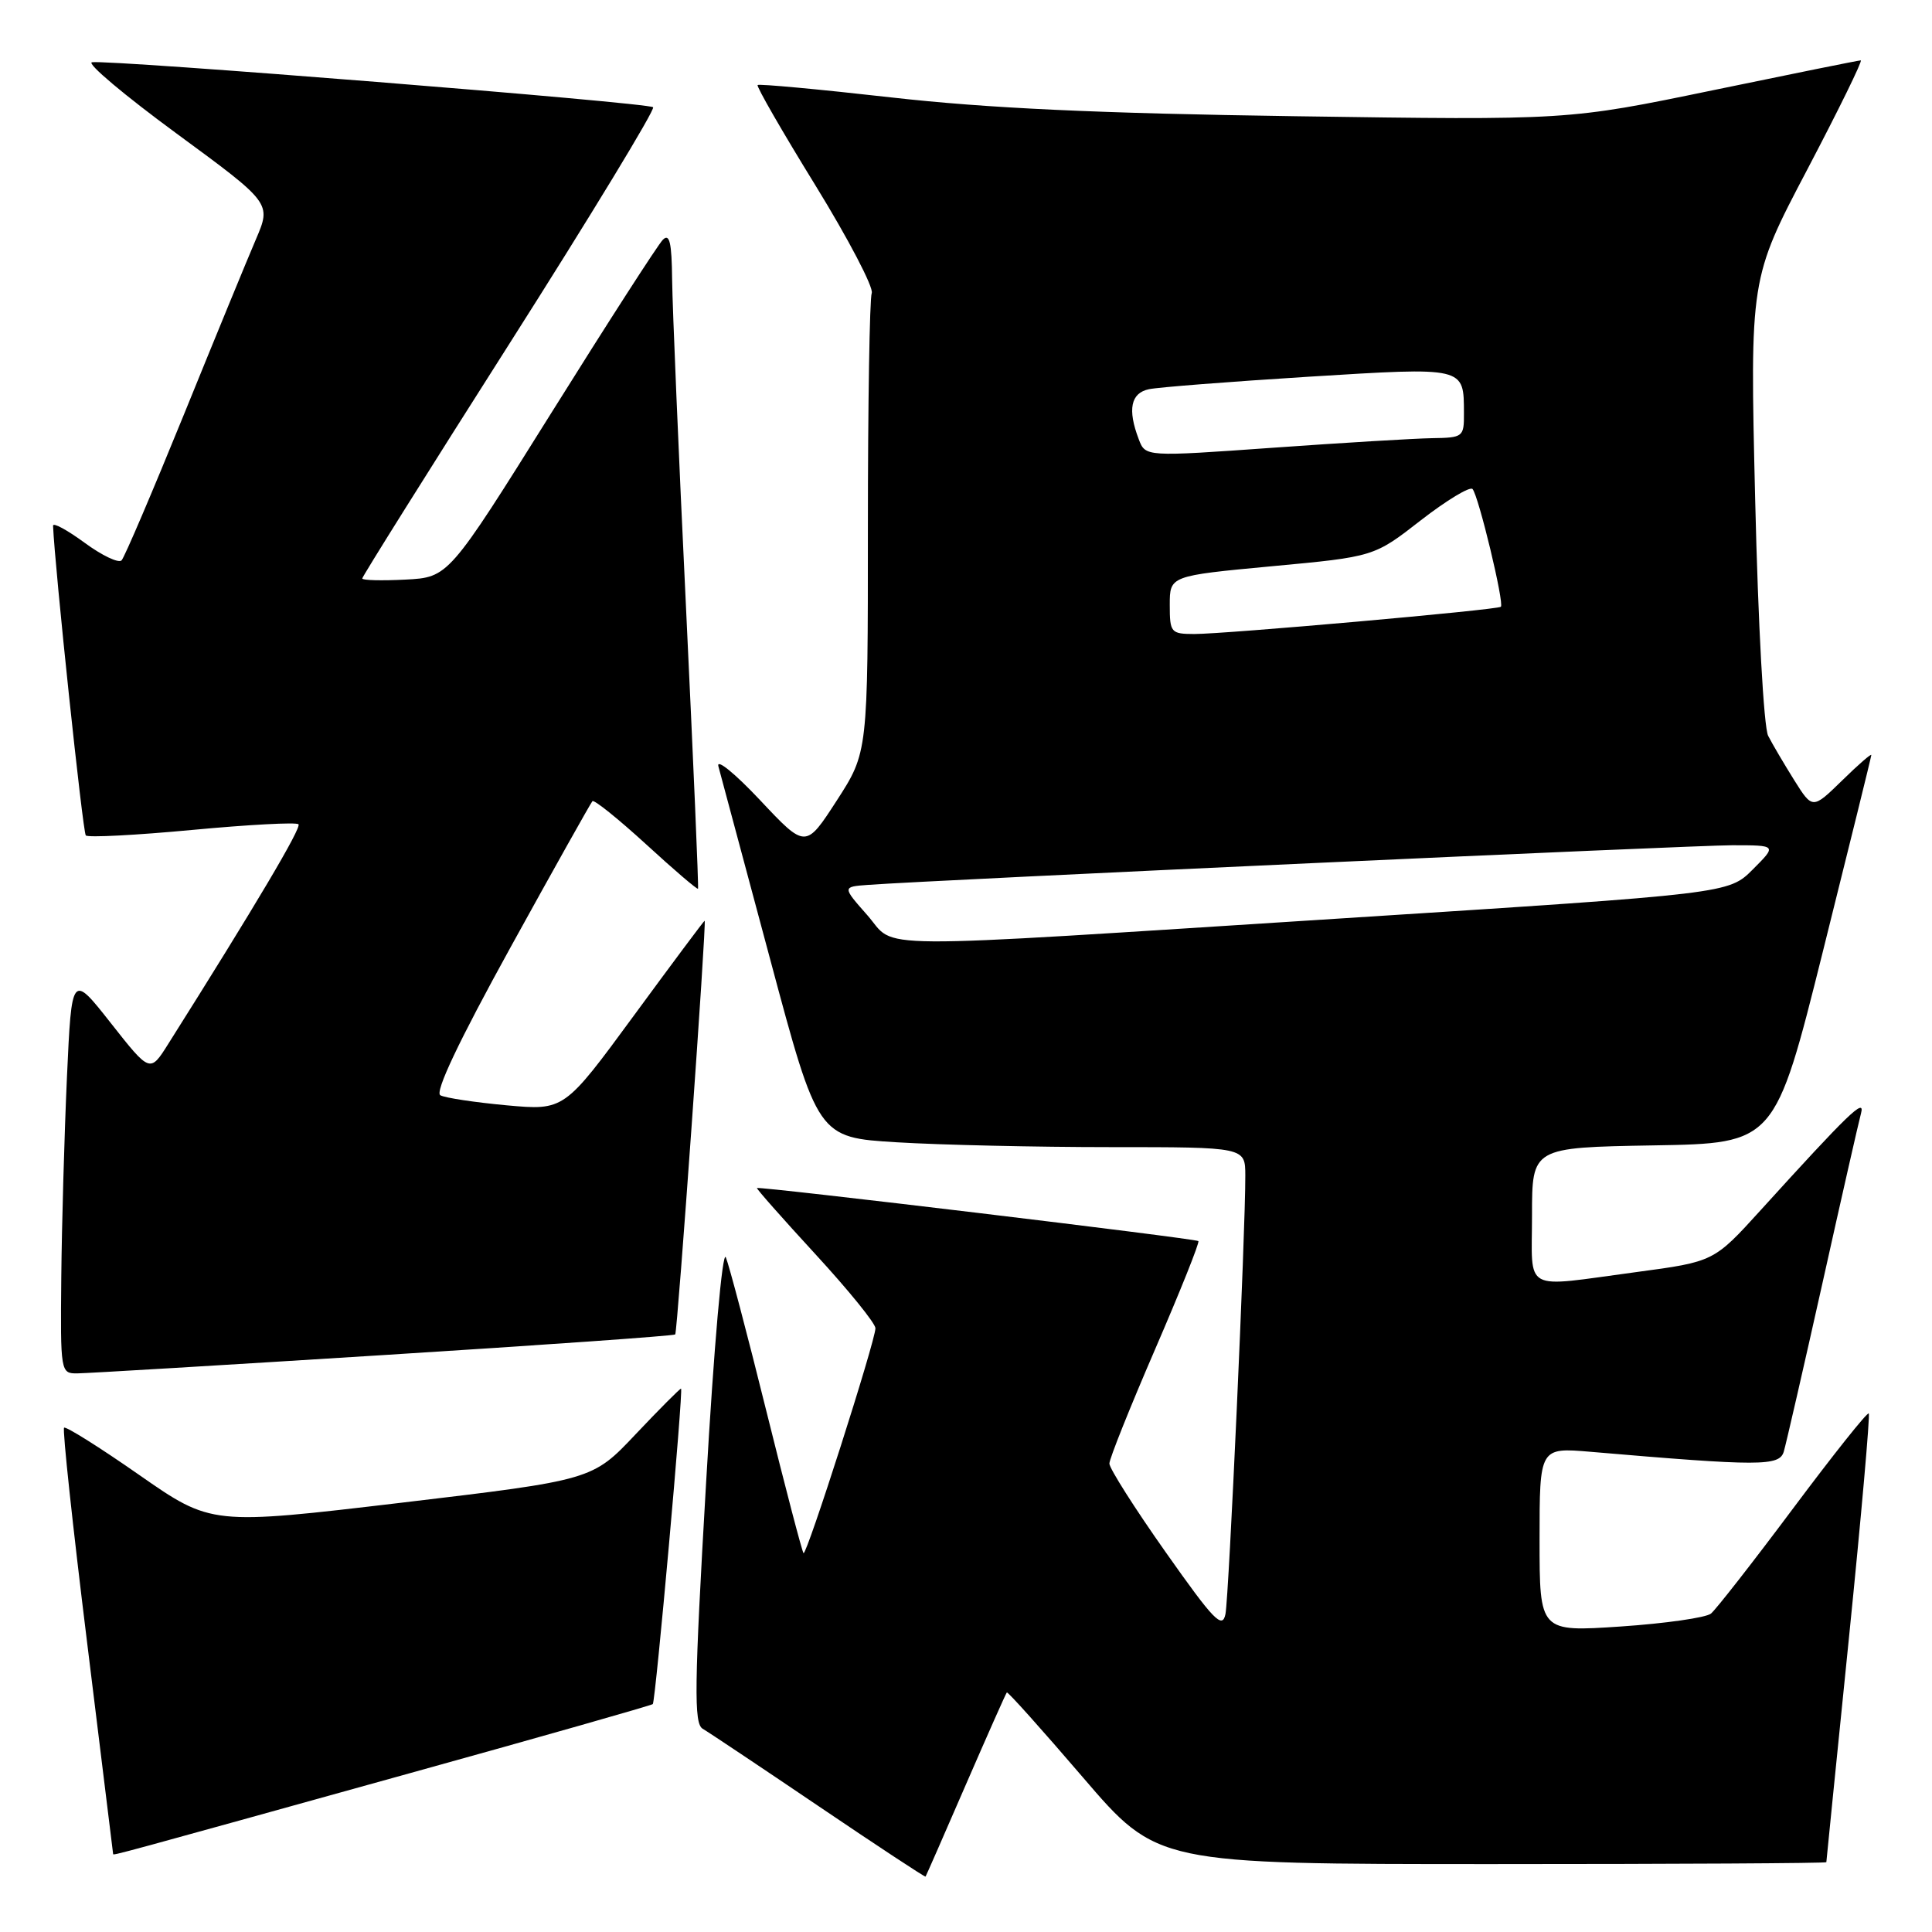 <?xml version="1.0" encoding="UTF-8" standalone="no"?>
<!DOCTYPE svg PUBLIC "-//W3C//DTD SVG 1.1//EN" "http://www.w3.org/Graphics/SVG/1.1/DTD/svg11.dtd" >
<svg xmlns="http://www.w3.org/2000/svg" xmlns:xlink="http://www.w3.org/1999/xlink" version="1.1" viewBox="0 0 256 256">
 <g >
 <path fill="currentColor"
d=" M 127.97 236.50 C 130.84 229.90 133.28 224.39 133.41 224.26 C 133.54 224.13 138.07 229.19 143.49 235.51 C 153.34 247.00 153.34 247.00 197.67 247.00 C 222.05 247.00 242.00 246.89 242.00 246.75 C 242.00 246.61 243.35 233.26 244.99 217.07 C 246.63 200.88 247.81 187.48 247.62 187.29 C 247.42 187.09 242.91 192.76 237.59 199.88 C 232.27 207.00 227.37 213.27 226.71 213.81 C 226.04 214.35 220.66 215.12 214.75 215.52 C 204.00 216.24 204.00 216.24 204.00 204.02 C 204.00 191.80 204.00 191.80 210.75 192.37 C 233.27 194.30 235.77 194.29 236.36 192.35 C 236.66 191.33 238.97 181.28 241.49 170.00 C 244.00 158.72 246.30 148.60 246.60 147.50 C 247.16 145.38 244.91 147.56 233.30 160.35 C 227.10 167.18 227.10 167.18 216.80 168.56 C 201.53 170.60 203.00 171.41 203.00 161.02 C 203.00 152.05 203.00 152.05 219.09 151.77 C 235.19 151.50 235.19 151.50 241.56 126.00 C 245.06 111.97 247.95 100.30 247.96 100.05 C 247.98 99.80 246.24 101.31 244.09 103.42 C 240.17 107.24 240.17 107.24 237.74 103.37 C 236.41 101.24 234.85 98.60 234.29 97.50 C 233.71 96.37 232.96 82.78 232.57 66.22 C 231.87 36.93 231.87 36.93 239.47 22.47 C 243.65 14.51 246.84 8.00 246.56 8.00 C 246.28 8.00 237.44 9.79 226.91 11.97 C 207.77 15.93 207.77 15.93 171.63 15.40 C 145.33 15.02 130.77 14.34 118.11 12.91 C 108.55 11.83 100.57 11.09 100.39 11.27 C 100.21 11.45 103.65 17.43 108.04 24.55 C 112.42 31.67 115.78 38.10 115.51 38.83 C 115.23 39.56 115.00 53.56 115.00 69.93 C 115.00 99.69 115.00 99.69 110.88 106.07 C 106.75 112.45 106.75 112.45 100.71 106.02 C 97.38 102.48 94.90 100.46 95.19 101.54 C 95.48 102.62 98.57 114.12 102.05 127.11 C 108.37 150.72 108.37 150.72 118.84 151.36 C 124.60 151.71 137.34 152.00 147.16 152.00 C 165.00 152.00 165.00 152.00 165.01 155.75 C 165.04 163.08 162.84 211.54 162.38 213.87 C 161.97 215.90 160.85 214.74 154.45 205.66 C 150.35 199.85 147.00 194.57 147.00 193.93 C 147.00 193.29 149.73 186.48 153.06 178.78 C 156.39 171.08 158.97 164.64 158.79 164.45 C 158.45 164.11 100.66 157.17 100.30 157.42 C 100.20 157.50 103.68 161.44 108.05 166.19 C 112.42 170.94 116.00 175.35 116.00 176.00 C 116.00 177.66 106.87 206.20 106.47 205.80 C 106.29 205.62 104.07 197.15 101.55 186.99 C 99.03 176.82 96.61 167.65 96.18 166.61 C 95.73 165.53 94.60 178.38 93.56 196.49 C 91.99 223.54 91.93 228.38 93.11 229.07 C 93.87 229.51 100.80 234.14 108.50 239.35 C 116.20 244.56 122.56 248.75 122.64 248.66 C 122.71 248.57 125.11 243.10 127.97 236.50 Z  M 54.37 234.94 C 71.90 230.08 86.35 225.96 86.50 225.80 C 86.87 225.36 90.58 184.00 90.24 184.00 C 90.08 184.00 87.37 186.72 84.22 190.05 C 78.50 196.11 78.50 196.11 53.25 199.11 C 28.01 202.10 28.01 202.10 18.45 195.44 C 13.19 191.77 8.71 188.96 8.49 189.18 C 8.26 189.40 9.63 202.17 11.53 217.54 C 13.42 232.92 14.98 245.58 14.99 245.67 C 15.00 245.88 15.12 245.85 54.37 234.94 Z  M 50.85 179.55 C 71.94 178.23 89.32 177.00 89.47 176.82 C 89.77 176.48 93.65 122.00 93.37 122.00 C 93.28 122.00 89.06 127.66 83.99 134.57 C 74.76 147.15 74.76 147.15 67.13 146.46 C 62.93 146.07 58.98 145.48 58.35 145.13 C 57.59 144.72 60.78 137.99 67.64 125.54 C 73.39 115.11 78.28 106.39 78.50 106.16 C 78.73 105.93 81.93 108.51 85.62 111.88 C 89.30 115.26 92.39 117.90 92.49 117.76 C 92.59 117.62 91.87 100.85 90.90 80.50 C 89.92 60.15 89.10 40.60 89.06 37.05 C 89.01 32.13 88.72 30.88 87.83 31.77 C 87.19 32.41 80.54 42.74 73.05 54.72 C 59.43 76.50 59.43 76.50 53.72 76.80 C 50.57 76.96 48.00 76.90 48.00 76.65 C 48.00 76.40 56.79 62.38 67.54 45.48 C 78.29 28.57 86.84 14.50 86.54 14.21 C 85.93 13.60 14.25 7.86 12.18 8.25 C 11.46 8.39 16.51 12.64 23.42 17.71 C 35.96 26.92 35.96 26.92 33.91 31.71 C 32.78 34.34 28.47 44.83 24.34 55.00 C 20.20 65.17 16.50 73.84 16.11 74.25 C 15.72 74.66 13.51 73.61 11.20 71.91 C 8.89 70.22 7.02 69.20 7.03 69.66 C 7.26 75.21 10.97 110.30 11.37 110.70 C 11.66 111.00 18.01 110.67 25.47 109.97 C 32.93 109.27 39.26 108.93 39.55 109.22 C 39.99 109.65 33.86 119.99 22.29 138.33 C 19.88 142.16 19.88 142.16 14.69 135.57 C 9.50 128.98 9.50 128.98 8.87 142.74 C 8.53 150.31 8.19 162.24 8.12 169.25 C 8.00 181.85 8.03 182.00 10.25 181.98 C 11.49 181.97 29.76 180.88 50.85 179.55 Z  M 114.91 121.25 C 111.60 117.50 111.60 117.50 115.05 117.25 C 124.13 116.59 224.28 112.00 229.50 112.00 C 235.46 112.00 235.46 112.00 232.25 115.21 C 229.05 118.41 229.05 118.41 178.27 121.66 C 113.20 125.81 118.96 125.85 114.91 121.25 Z  M 155.00 80.15 C 155.00 76.30 155.00 76.30 168.53 75.03 C 182.07 73.77 182.07 73.77 188.28 68.93 C 191.70 66.28 194.78 64.42 195.12 64.80 C 195.92 65.70 199.36 80.00 198.87 80.40 C 198.37 80.82 162.35 84.01 158.25 84.01 C 155.15 84.00 155.00 83.83 155.00 80.15 Z  M 150.89 58.20 C 149.38 54.25 149.83 52.07 152.25 51.57 C 153.49 51.31 162.99 50.57 173.36 49.92 C 194.22 48.63 193.96 48.57 193.98 54.75 C 194.00 57.90 193.87 58.00 189.75 58.06 C 187.41 58.10 177.91 58.67 168.64 59.33 C 151.77 60.53 151.77 60.53 150.89 58.20 Z "/>
</g>
</svg>
